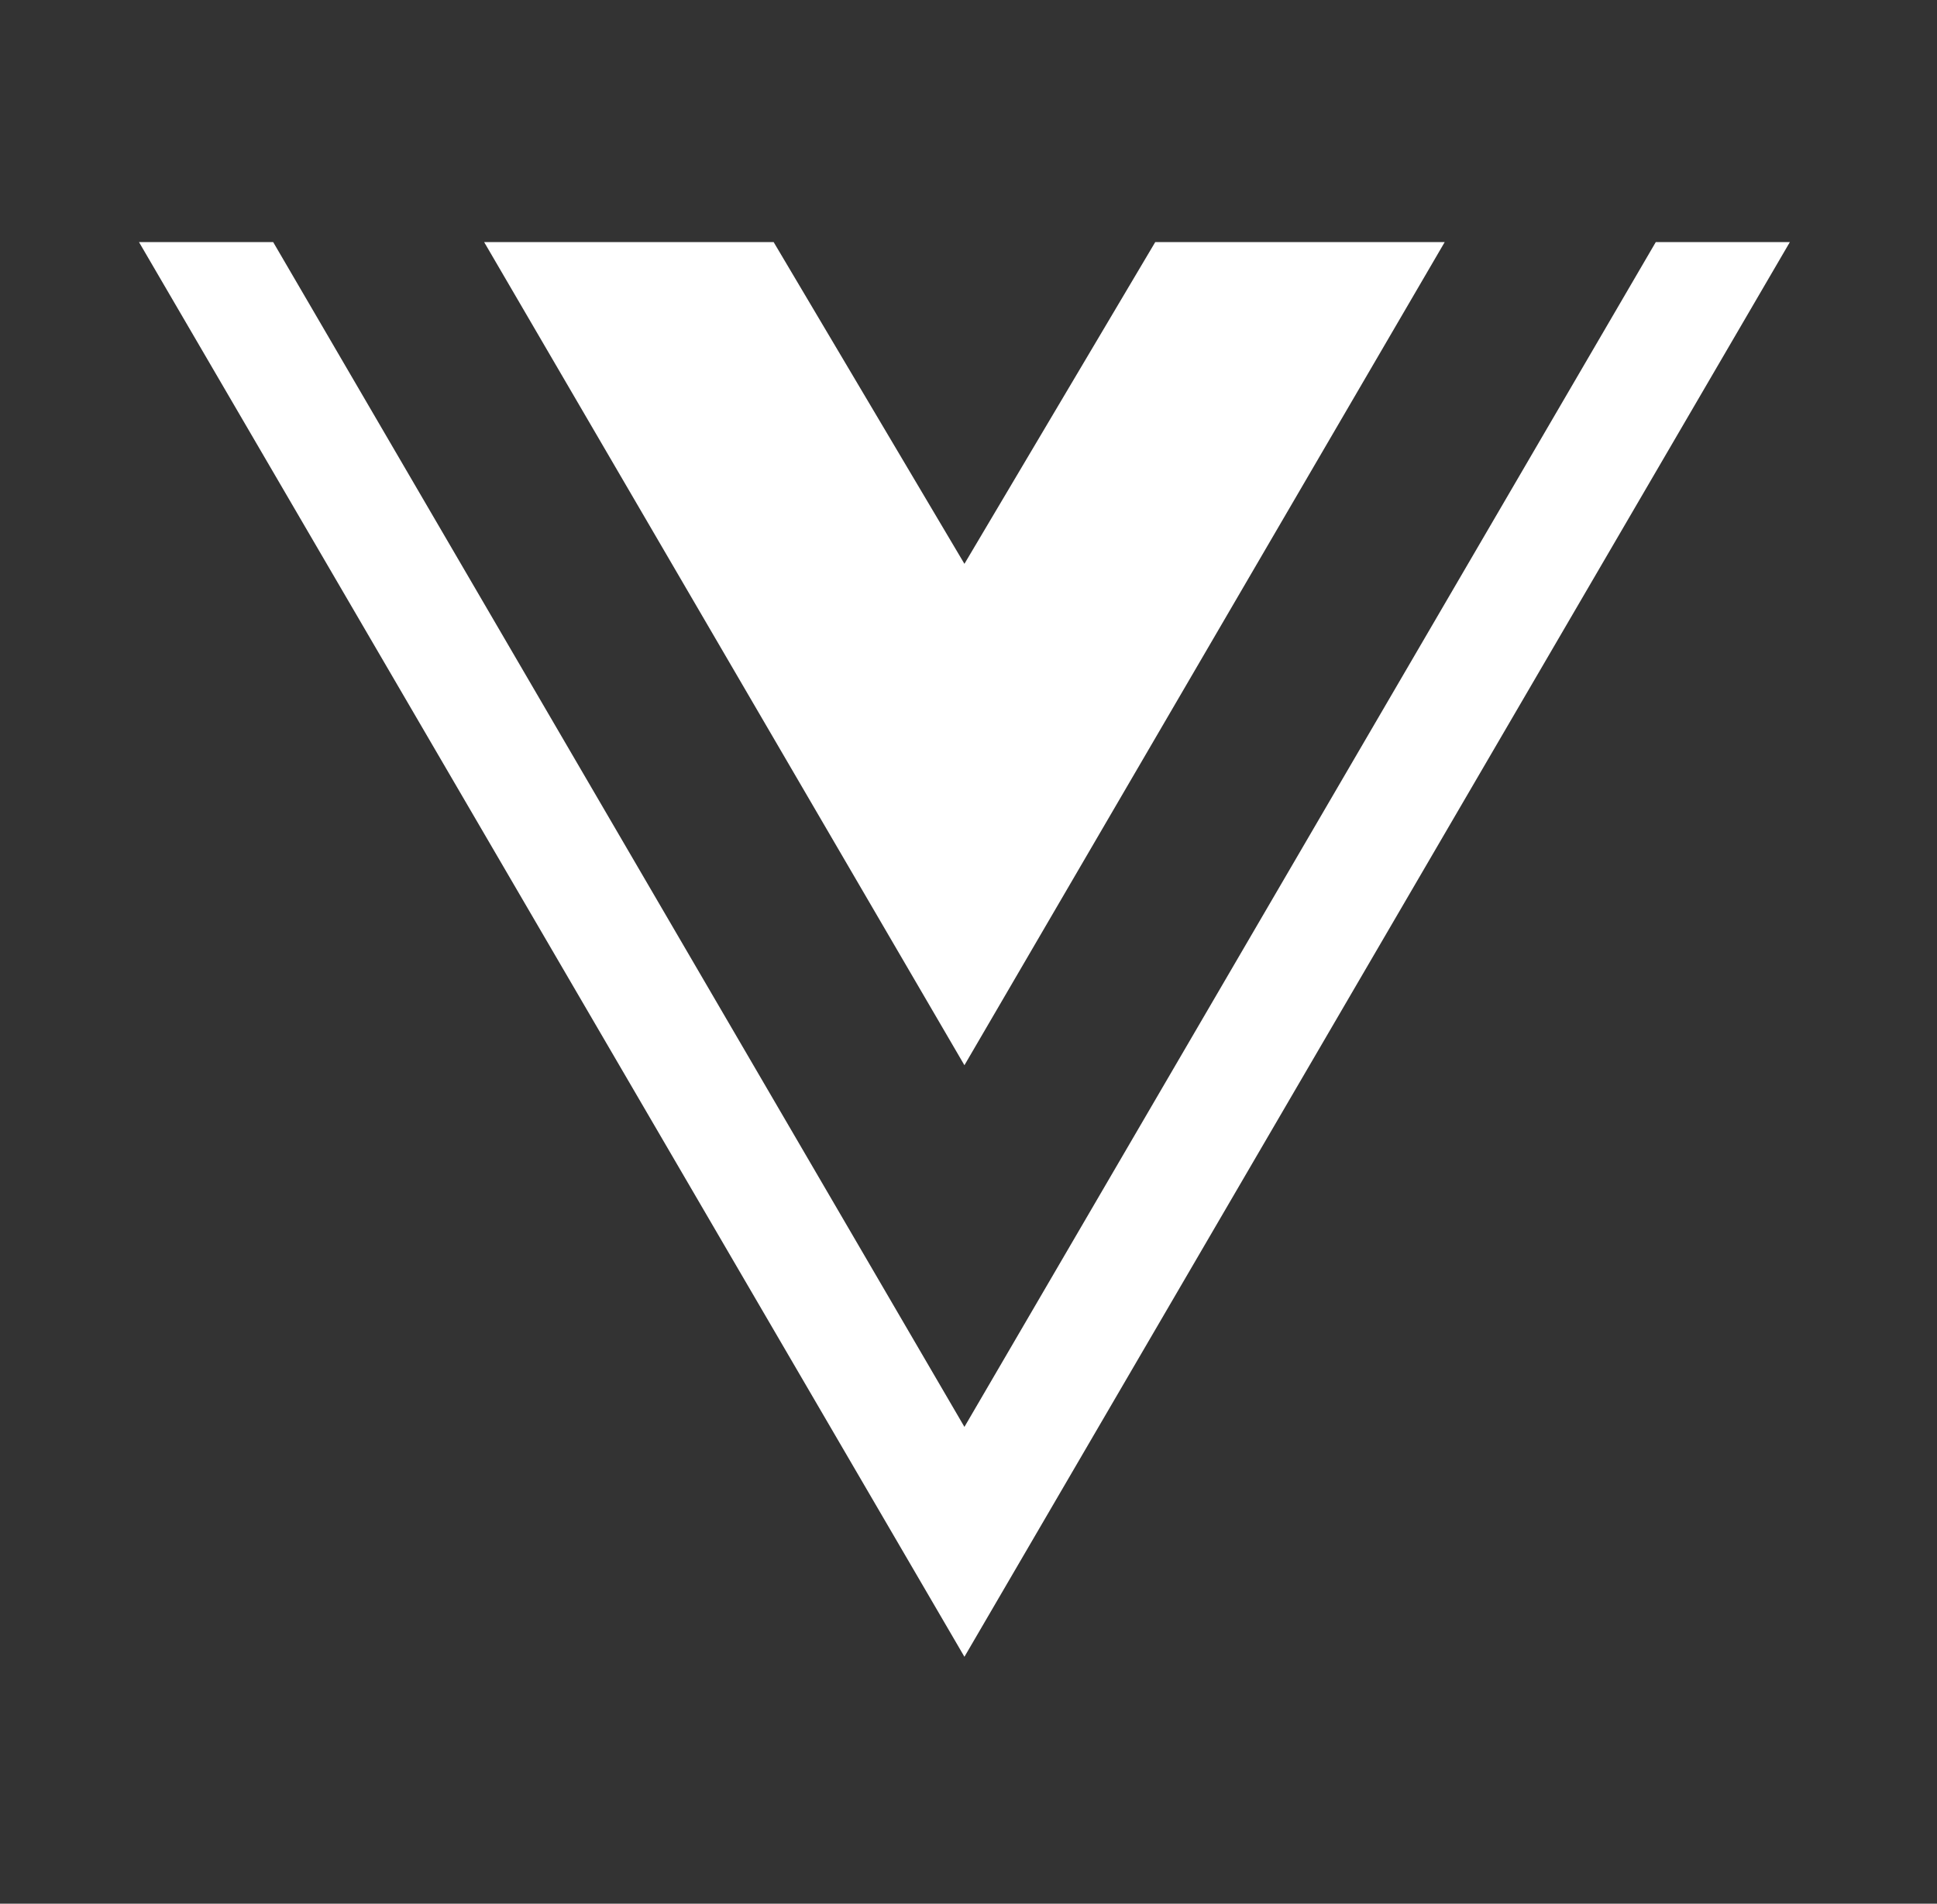 <svg width="59" height="58" viewBox="0 0 59 58" fill="none" xmlns="http://www.w3.org/2000/svg">
<rect x="0" y="0" width="59" height="58" fill="#333333" stroke="none"/>
<path d="M54.518 7.376L29.376 50.477L4.234 7.376H8.321L29.376 43.473L50.434 7.376H54.518ZM29.376 17.178L23.565 7.376H14.747L29.376 32.454L44.005 7.376H35.188L29.376 17.178Z" fill="white"/>
</svg>
